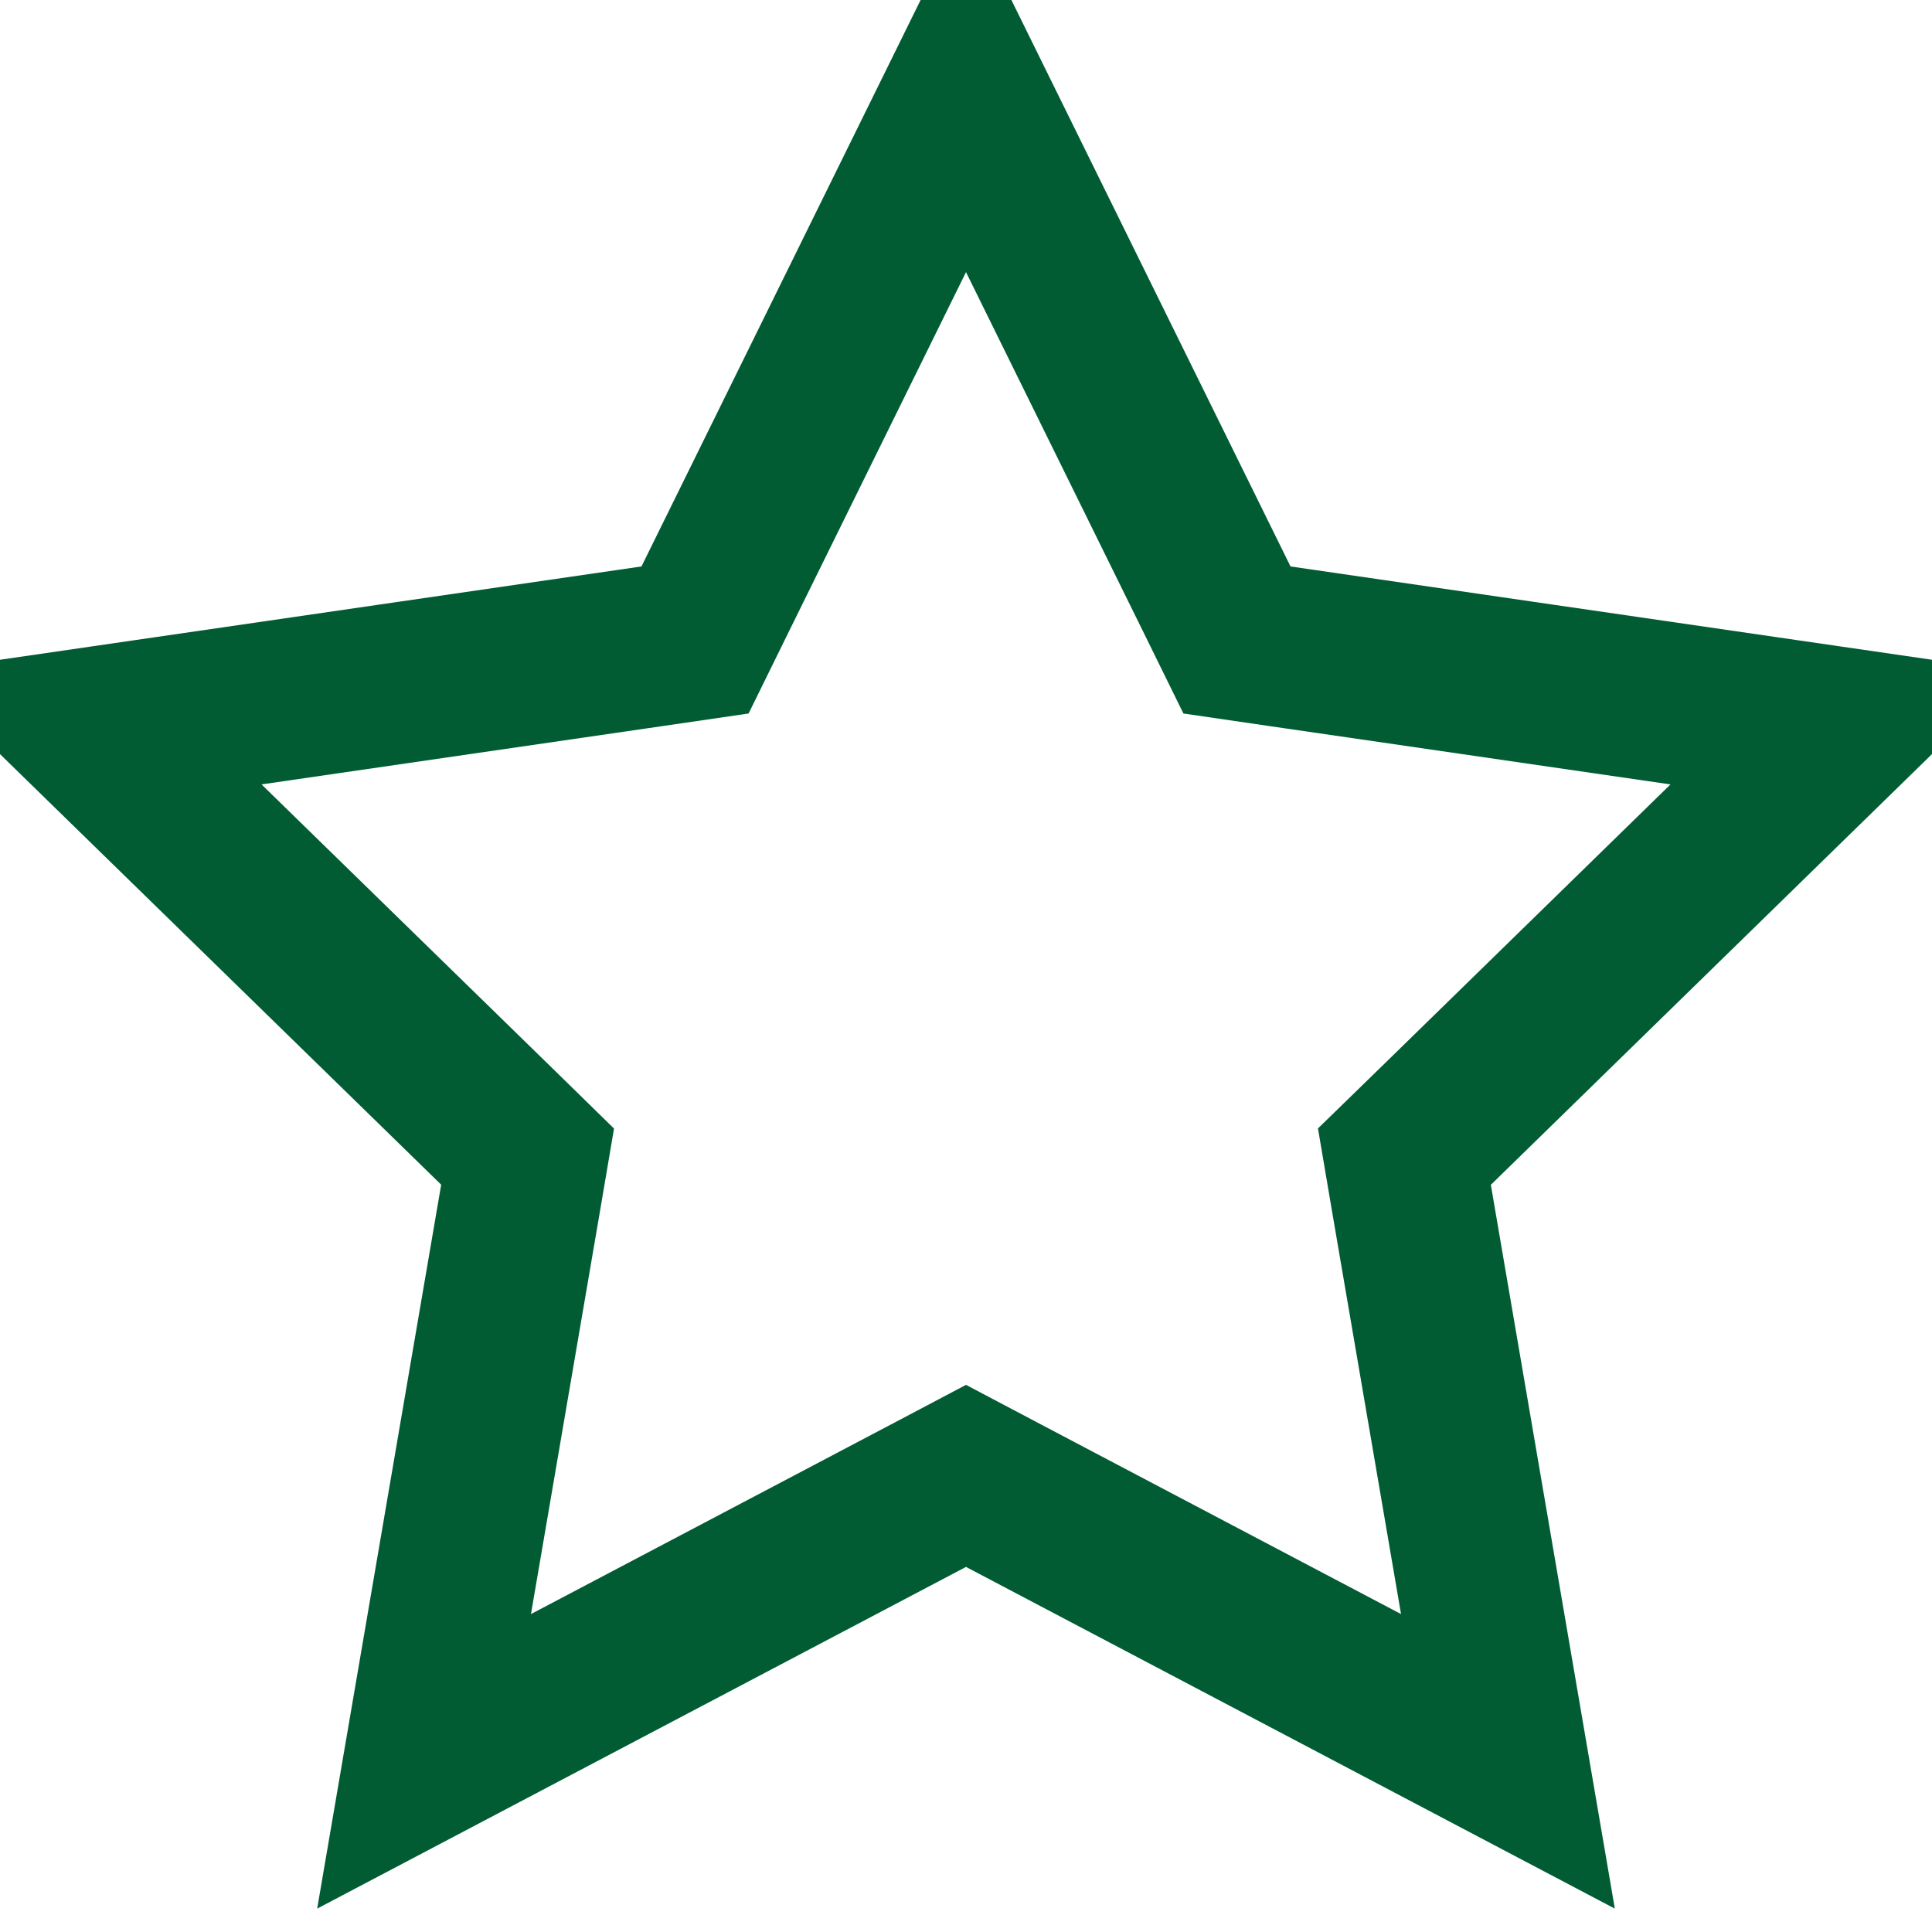 <svg width="12" height="12" viewBox="0 0 12 12" fill="none" xmlns="http://www.w3.org/2000/svg">
<path d="M6.233 9.29L6 9.167L5.767 9.29L2.634 10.94L3.233 7.443L3.277 7.184L3.09 7.001L0.551 4.523L4.057 4.013L4.317 3.975L4.433 3.739L6 0.559L7.567 3.739L7.683 3.975L7.943 4.013L11.449 4.523L8.911 7.001L8.723 7.184L8.767 7.443L9.366 10.94L6.233 9.29ZM0.461 4.536L0.461 4.536L0.461 4.536ZM11.514 4.46L11.514 4.46L11.514 4.46Z" stroke="#015C34"/>
</svg>
